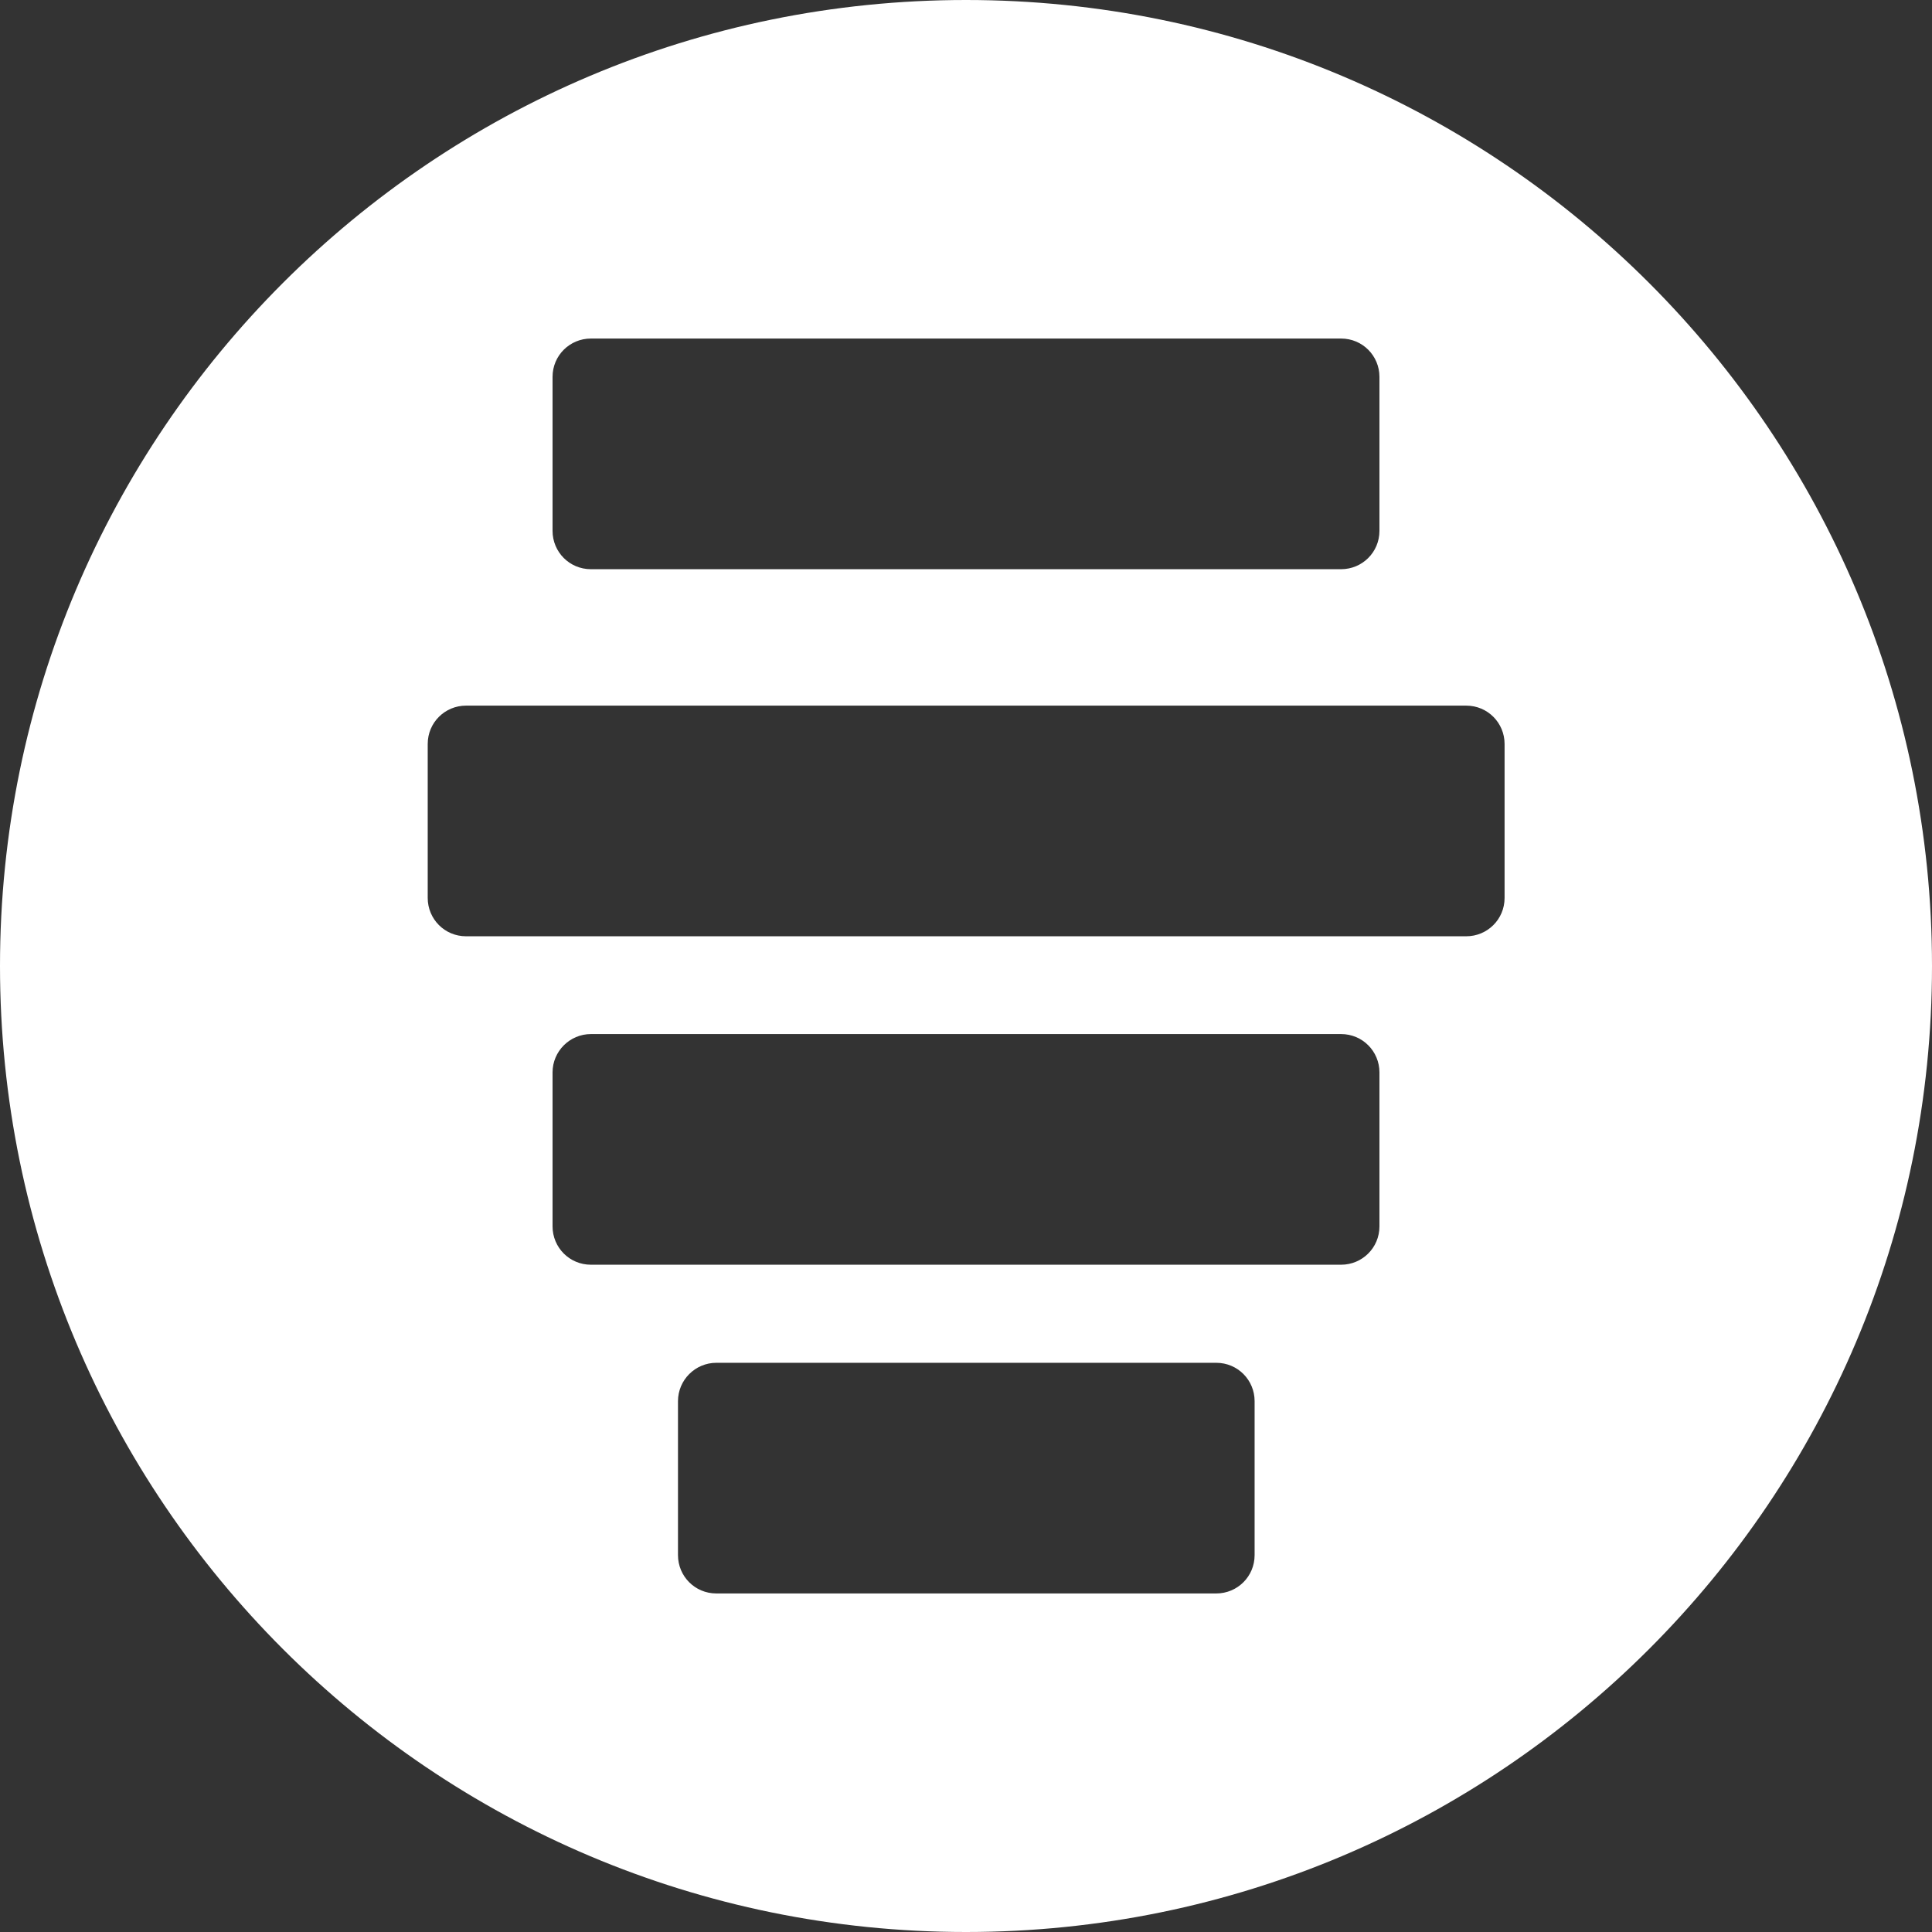 <svg width="65" height="65" viewBox="0 0 65 65" fill="none" xmlns="http://www.w3.org/2000/svg">
<rect x="0" y="0" width="65" height="65" fill="#333333" stroke="none"/>
<g clip-path="url(#clip0_9_86)">
<path d="M32.5 0C14.55 0 0 14.55 0 32.5C0 50.45 14.55 65 32.5 65C50.45 65 65 50.45 65 32.5C65 14.55 50.45 0 32.5 0ZM18.59 12.68C18.59 11.96 19.17 11.39 19.88 11.39H45.12C45.84 11.39 46.41 11.97 46.41 12.68V17.86C46.41 18.58 45.83 19.15 45.12 19.15H19.88C19.16 19.15 18.59 18.57 18.59 17.86V12.68ZM42.21 52.32C42.21 53.04 41.63 53.61 40.92 53.61H24.1C23.38 53.61 22.81 53.03 22.81 52.32V47.14C22.81 46.43 23.39 45.85 24.1 45.85H40.92C41.64 45.85 42.21 46.43 42.21 47.14V52.32ZM46.41 41.26C46.41 41.98 45.83 42.55 45.12 42.55H19.88C19.16 42.55 18.59 41.97 18.59 41.26V36.08C18.59 35.37 19.17 34.79 19.88 34.79H45.12C45.84 34.79 46.41 35.37 46.41 36.08V41.26ZM50.62 30.21C50.62 30.93 50.04 31.5 49.33 31.5H15.68C14.96 31.5 14.39 30.92 14.39 30.21V25.03C14.39 24.31 14.97 23.74 15.68 23.74H49.33C50.05 23.74 50.62 24.32 50.62 25.03V30.21Z" fill="white"/>
</g>
<defs>
<clipPath id="clip0_9_86">
<rect width="65" height="65" fill="white"/>
</clipPath>
</defs>
</svg>
